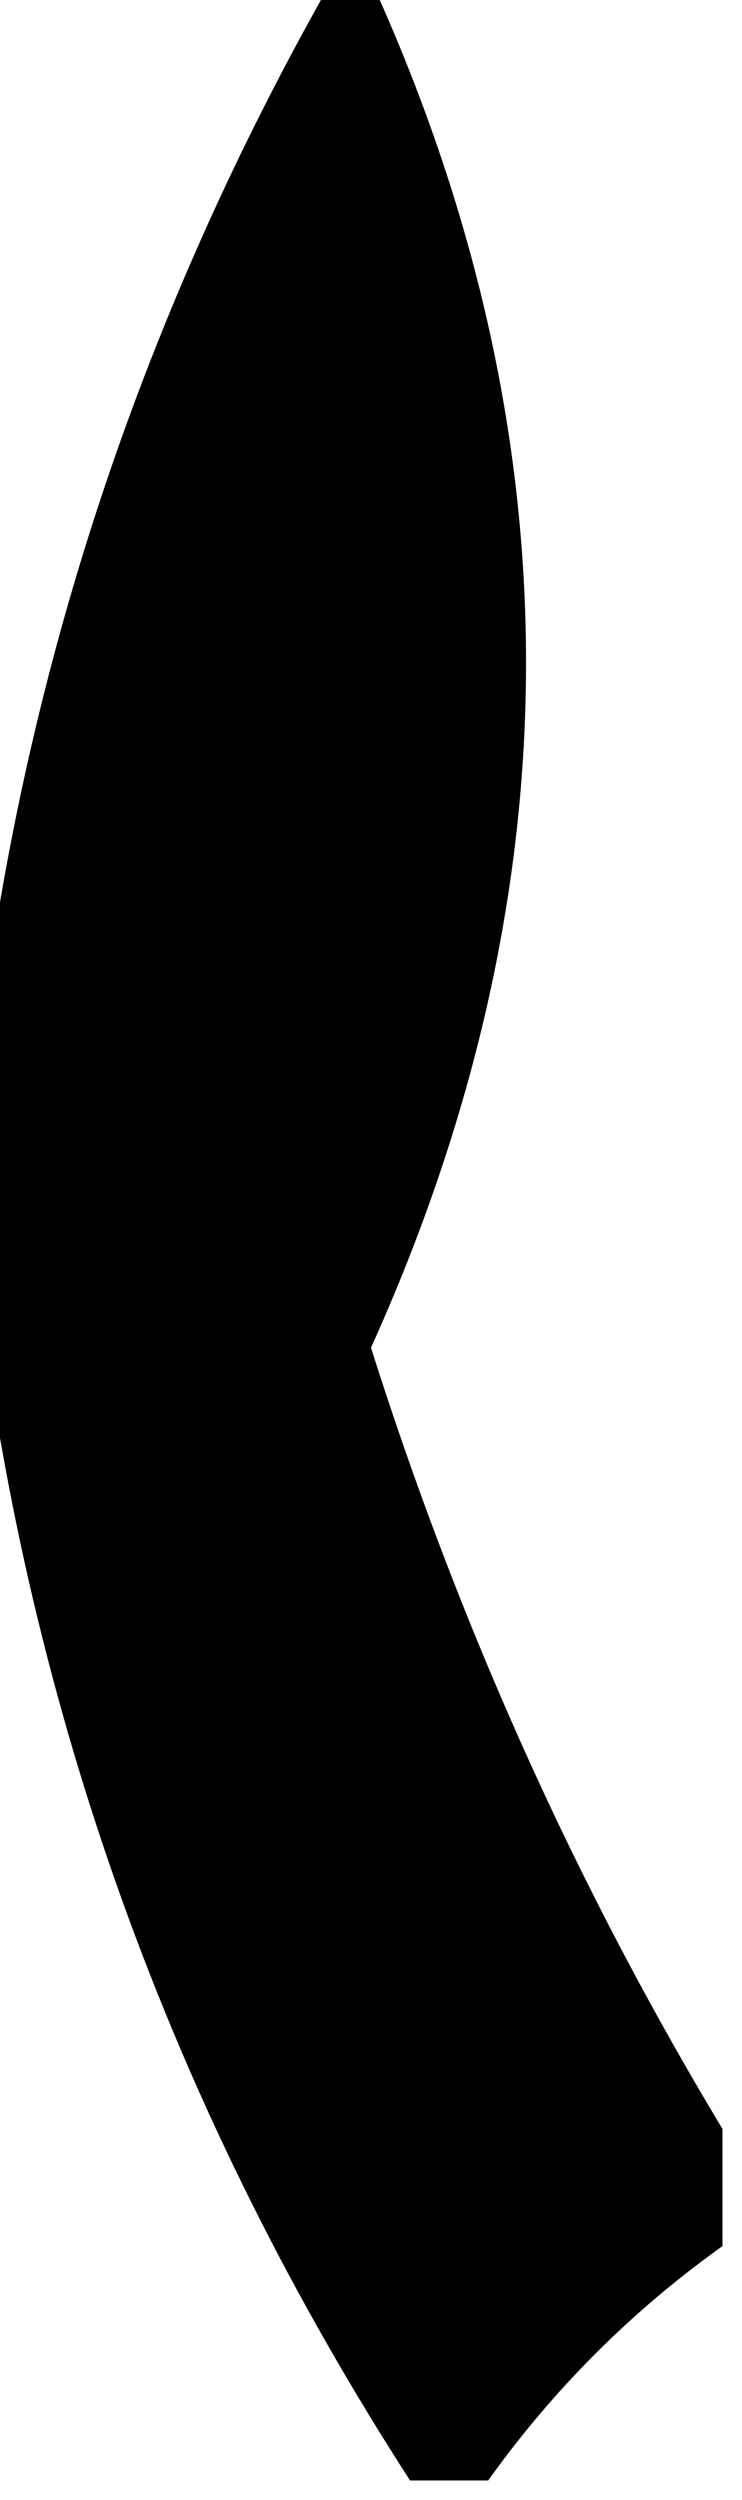 <?xml version="1.0" encoding="UTF-8"?>
<!DOCTYPE svg PUBLIC "-//W3C//DTD SVG 1.1//EN" "http://www.w3.org/Graphics/SVG/1.1/DTD/svg11.dtd">
<svg xmlns="http://www.w3.org/2000/svg" version="1.1" width="19px" height="64px" style="shape-rendering:geometricPrecision; text-rendering:geometricPrecision; image-rendering:optimizeQuality; fill-rule:evenodd; clip-rule:evenodd" xmlns:xlink="http://www.w3.org/1999/xlink">
<g><path style="opacity:1" fill="#000000" d="M 8.5,-0.5 C 8.833,-0.5 9.167,-0.5 9.5,-0.5C 14.793,11.115 14.793,22.782 9.5,34.5C 11.746,41.598 14.746,48.265 18.5,54.5C 18.5,55.5 18.5,56.5 18.5,57.5C 16.167,59.167 14.167,61.167 12.5,63.5C 11.833,63.5 11.167,63.5 10.5,63.5C 4.546,54.274 0.88,44.274 -0.5,33.5C -0.5,31.167 -0.5,28.833 -0.5,26.5C 0.667,16.997 3.667,7.997 8.5,-0.5 Z"/></g>
</svg>

